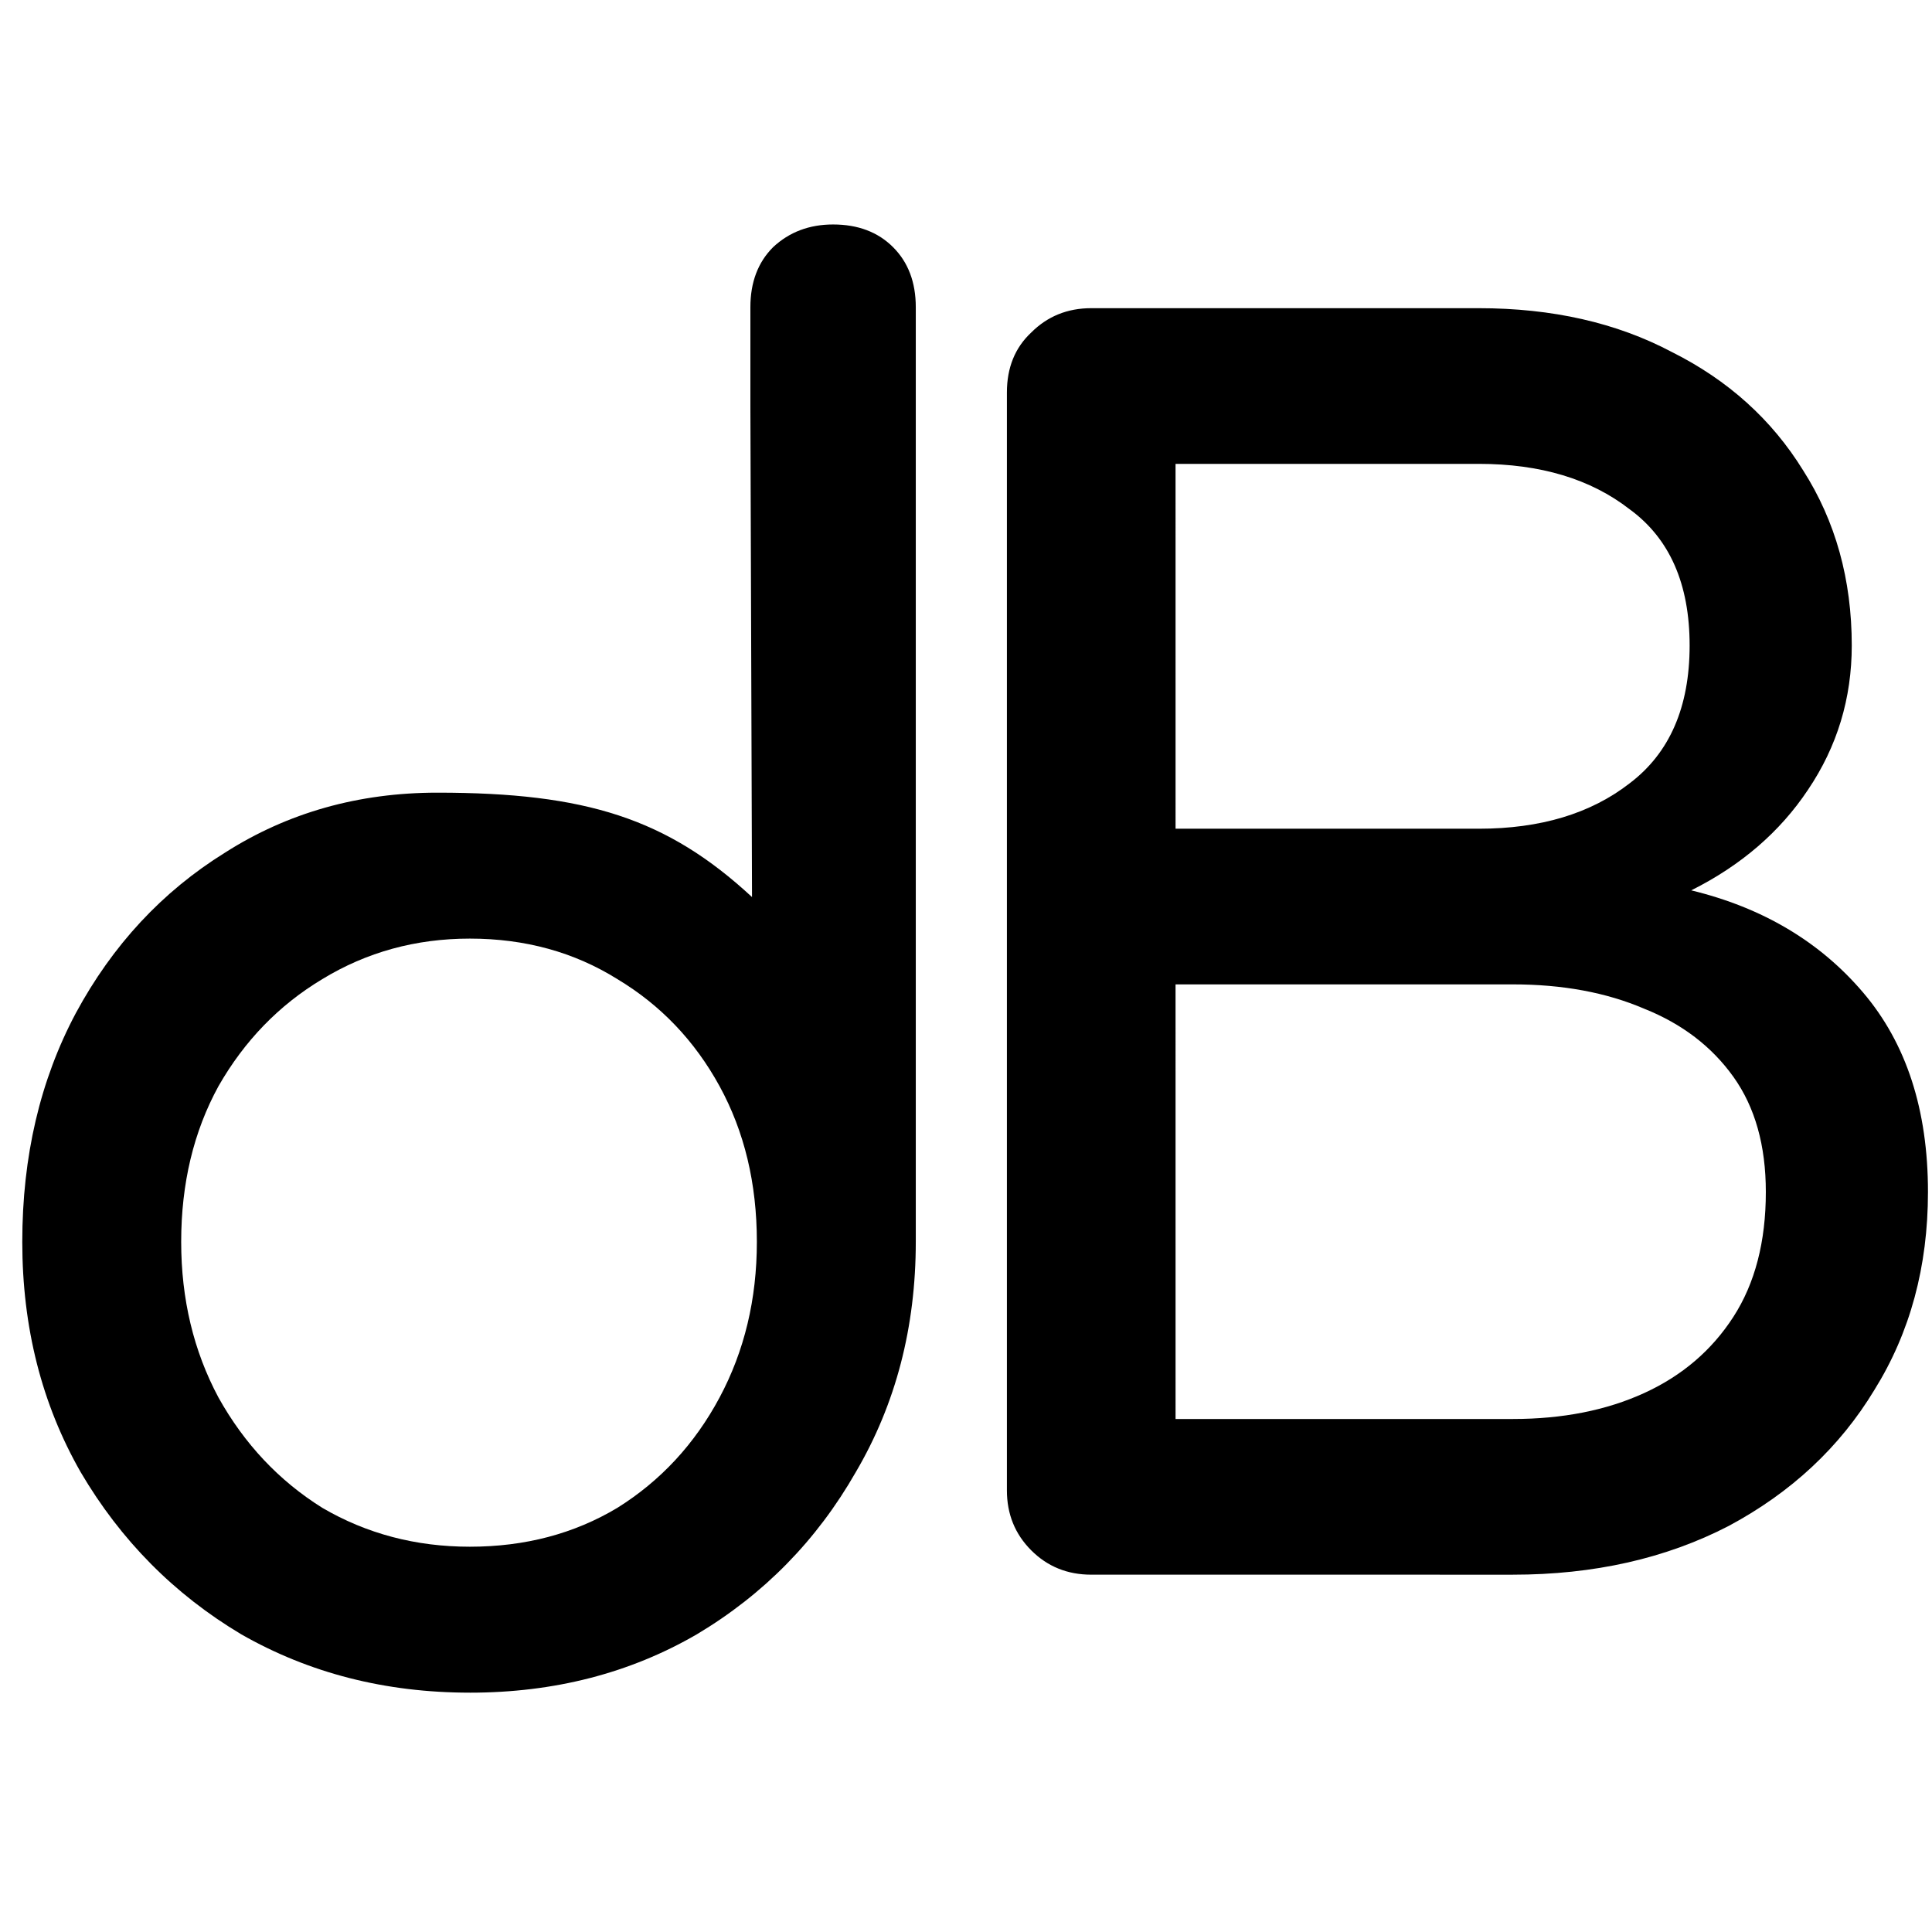 <?xml version="1.0" encoding="UTF-8" standalone="no"?>
<!-- Created with Inkscape (http://www.inkscape.org/) -->

<svg
   width="128"
   height="128"
   viewBox="0 0 128 128"
   version="1.1"
   id="svg1"
   xmlns="http://www.w3.org/2000/svg"
   xmlns:svg="http://www.w3.org/2000/svg">
  <defs
     id="defs1" />
  <g
     id="layer1">
    <g
       aria-label="dB"
       id="text1"
       style="fill:currentColor;">
      <path
         d="m 31.128,112.143 c -5.587,0 -10.636,-1.289 -15.149,-3.868 C 11.539,105.625 7.994,102.044 5.344,97.532 2.765,93.02 1.476,87.934 1.476,82.276 c 0,-5.658 1.182,-10.708 3.545,-15.149 2.435,-4.512 5.73,-8.058 9.884,-10.636 4.154,-2.65 8.846,-3.975 14.074,-3.975 9.85,0 15.225,1.716 20.844,6.917 L 49.715,26.944 v -6.593 c 0,-1.647 0.501,-2.972 1.504,-3.975 1.074,-1.003 2.399,-1.504 3.975,-1.504 1.647,0 2.972,0.501 3.975,1.504 1.003,1.003 1.504,2.328 1.504,3.975 v 12.601 49.324 c 0,5.658 -1.325,10.744 -3.975,15.256 -2.578,4.512 -6.088,8.094 -10.529,10.744 -4.441,2.578 -9.454,3.868 -15.041,3.868 z m 0,-9.669 c 3.653,0 6.912,-0.859 9.777,-2.578 2.865,-1.791 5.121,-4.226 6.768,-7.306 1.647,-3.08 2.471,-6.518 2.471,-10.314 0,-3.868 -0.824,-7.306 -2.471,-10.314 -1.647,-3.008 -3.904,-5.372 -6.768,-7.091 -2.865,-1.791 -6.124,-2.686 -9.777,-2.686 -3.581,0 -6.84,0.895 -9.777,2.686 -2.865,1.719 -5.157,4.083 -6.876,7.091 -1.647,3.008 -2.471,6.446 -2.471,10.314 0,3.796 0.824,7.234 2.471,10.314 1.719,3.08 4.011,5.515 6.876,7.306 2.937,1.719 6.196,2.578 9.777,2.578 z"
         id="path1"
         style="stroke-width:8.953" />
      <path
         d="m 72.297,104.326 q -2.364,0 -3.975,-1.612 -1.612,-1.612 -1.612,-3.975 V 26.005 q 0,-2.471 1.612,-3.975 1.612,-1.612 3.975,-1.612 h 25.677 q 7.306,0 12.785,2.901 5.587,2.793 8.702,7.843 3.223,5.05 3.223,11.603 0,5.264 -2.901,9.562 -2.793,4.19 -7.735,6.661 7.091,1.719 11.388,6.769 4.297,5.05 4.297,13.215 0,7.413 -3.545,13.107 -3.438,5.694 -9.669,9.025 -6.231,3.223 -14.289,3.223 z m 5.587,-10.314 h 22.347 q 4.942,0 8.702,-1.719 3.76,-1.719 5.909,-5.05 2.149,-3.331 2.149,-8.273 0,-4.62 -2.149,-7.628 -2.149,-3.008 -5.909,-4.512 -3.76,-1.612 -8.702,-1.612 H 77.883 Z m 0,-39.107 h 20.091 q 6.124,0 9.992,-3.008 3.975,-3.008 3.975,-9.132 0,-6.124 -3.975,-9.025 -3.868,-3.008 -9.992,-3.008 H 77.883 Z"
         id="path2"
         style="stroke-width:8.953" />
    </g>
  </g>
</svg>
